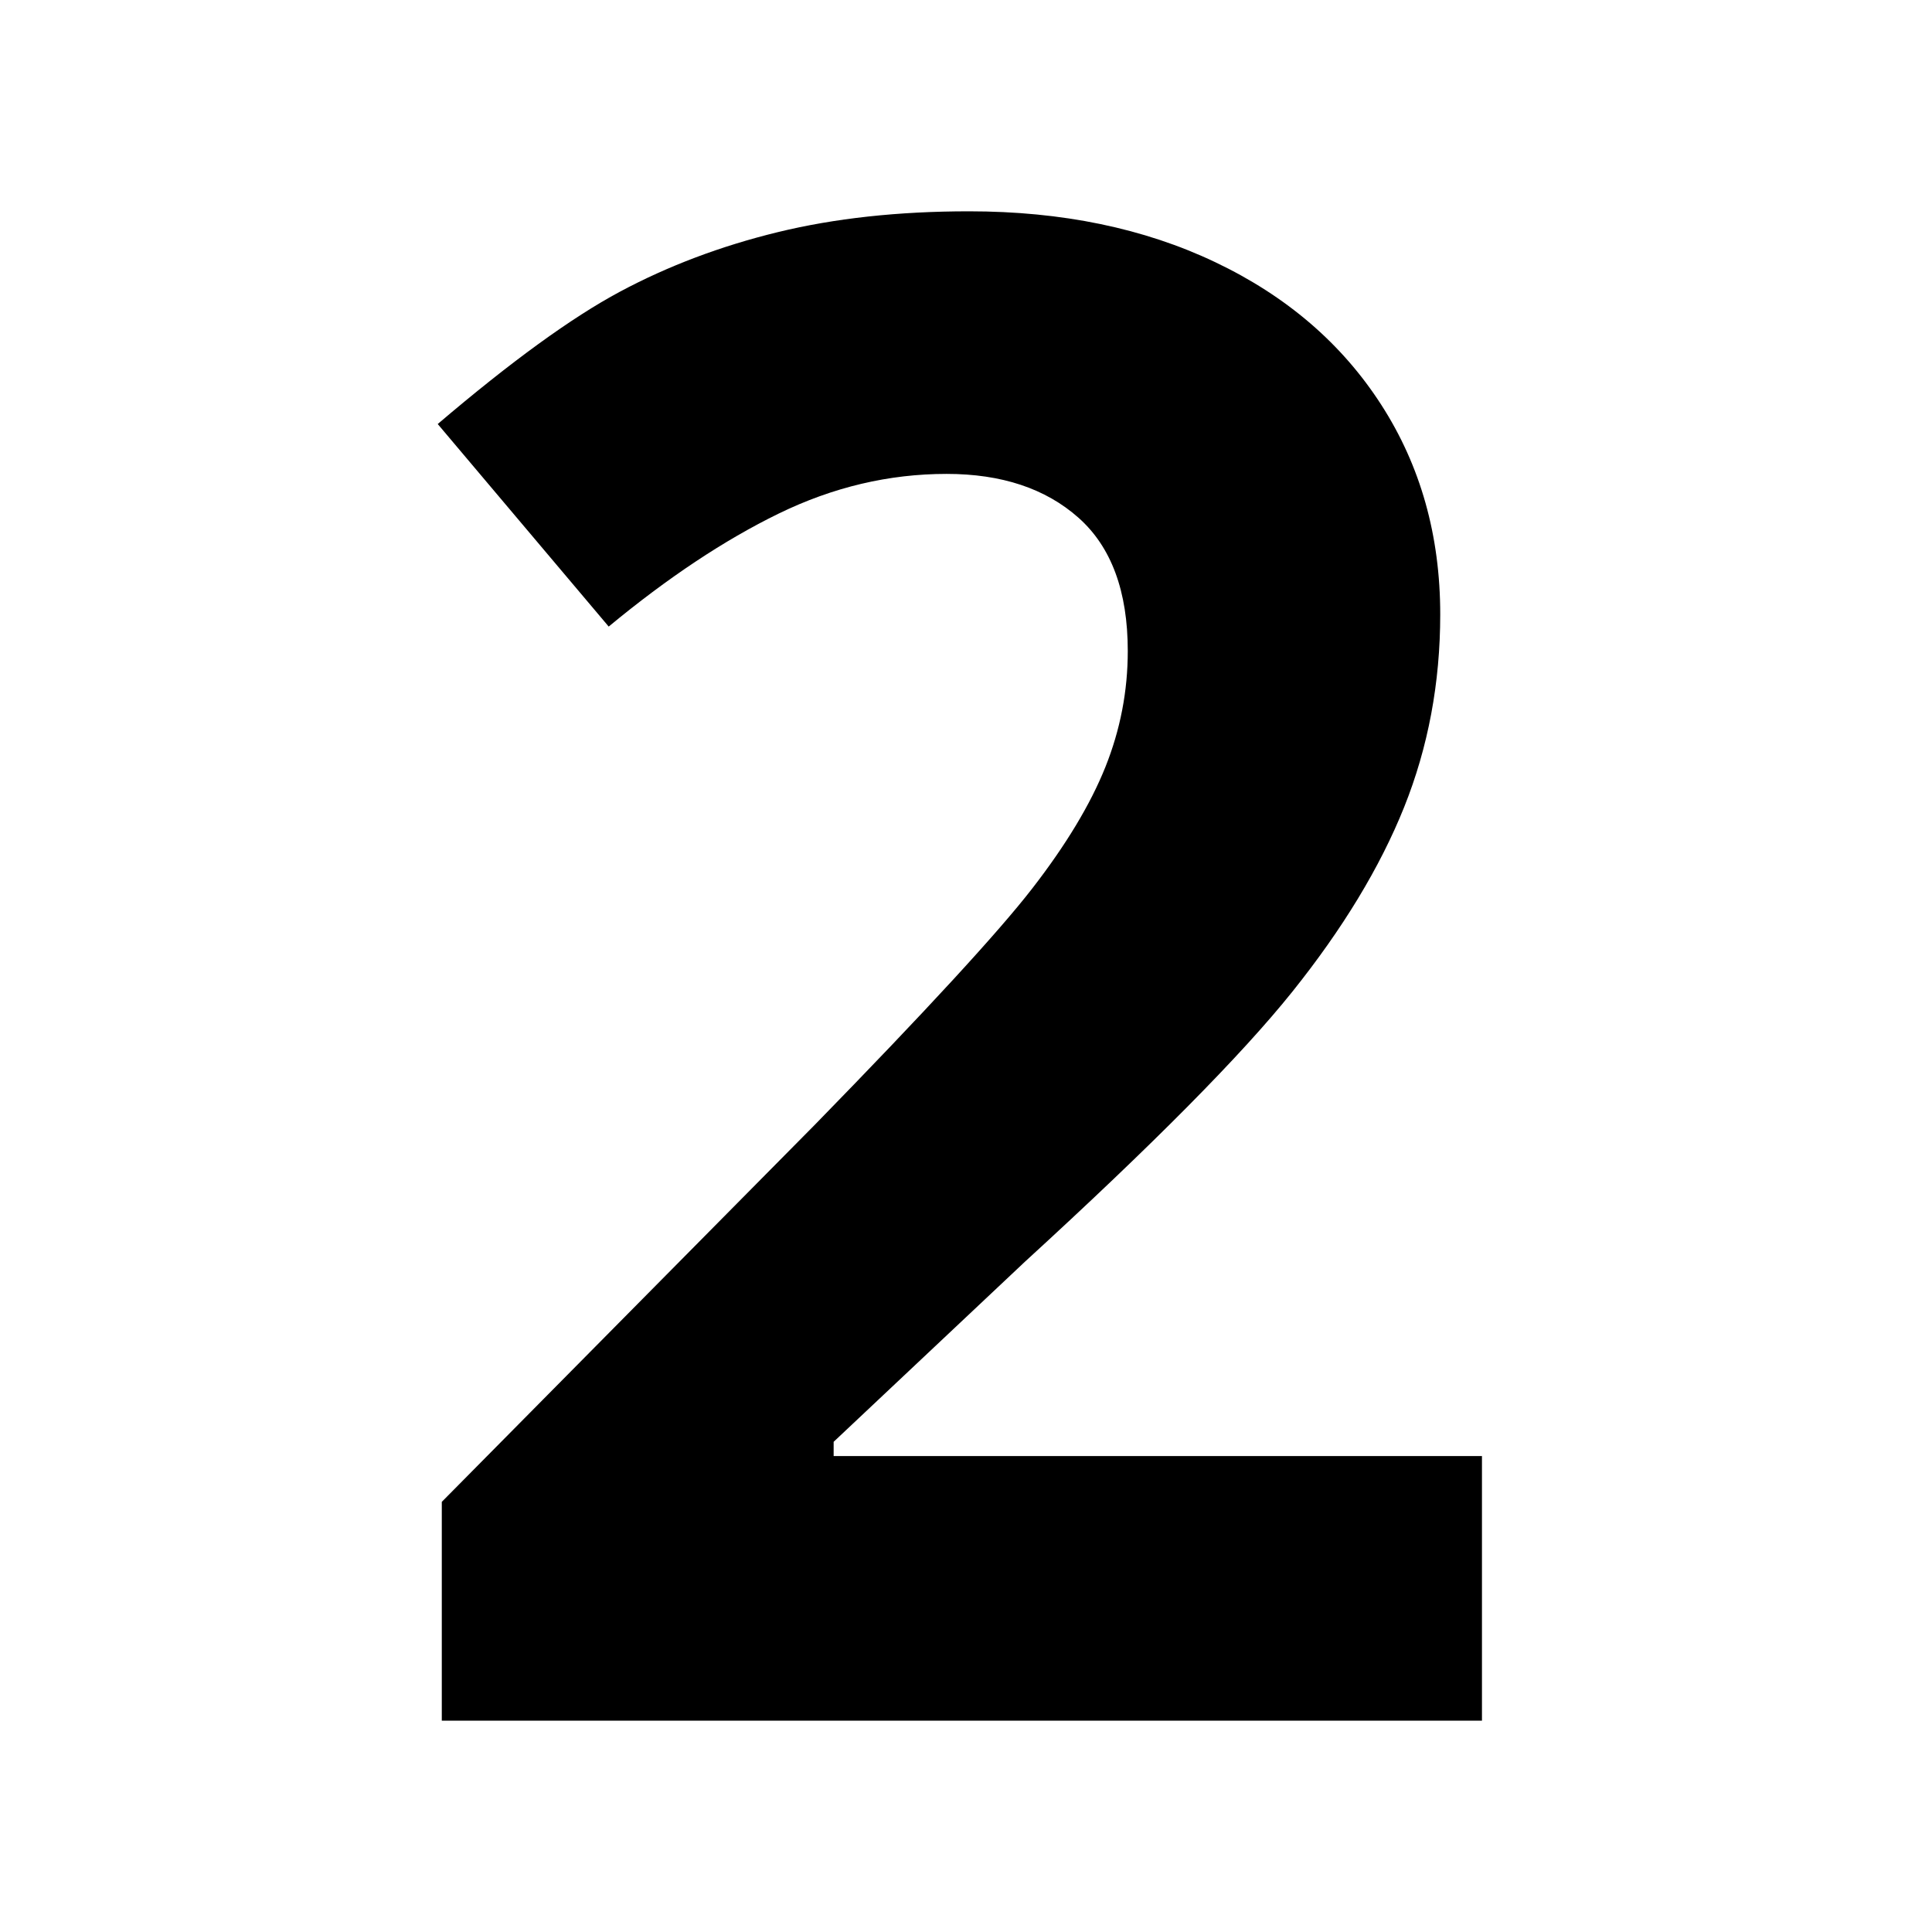 <svg viewBox="0 0 128 128">
    <g stroke="none" stroke-width="1" fill="none" fill-rule="evenodd">
        <path d="M98.184,114 L29.27,114 L29.27,99.502 L54.017,74.486 C61.344,66.978 66.132,61.775 68.38,58.875 C70.627,55.976 72.246,53.29 73.235,50.817 C74.224,48.345 74.718,45.782 74.718,43.13 C74.718,39.174 73.628,36.23 71.448,34.297 C69.267,32.364 66.357,31.397 62.715,31.397 C58.894,31.397 55.186,32.274 51.589,34.027 C47.993,35.78 44.239,38.275 40.328,41.512 L29,28.093 C33.855,23.957 37.878,21.035 41.07,19.327 C44.262,17.619 47.746,16.304 51.522,15.382 C55.298,14.461 59.524,14 64.199,14 C70.358,14 75.797,15.124 80.517,17.372 C85.237,19.619 88.901,22.766 91.508,26.812 C94.116,30.858 95.419,35.488 95.419,40.703 C95.419,45.243 94.621,49.502 93.026,53.481 C91.43,57.459 88.957,61.539 85.608,65.719 C82.259,69.9 76.359,75.857 67.908,83.589 L55.231,95.524 L55.231,96.468 L98.184,96.468 L98.184,114 Z" fill="unset"></path>
    </g>
</svg>